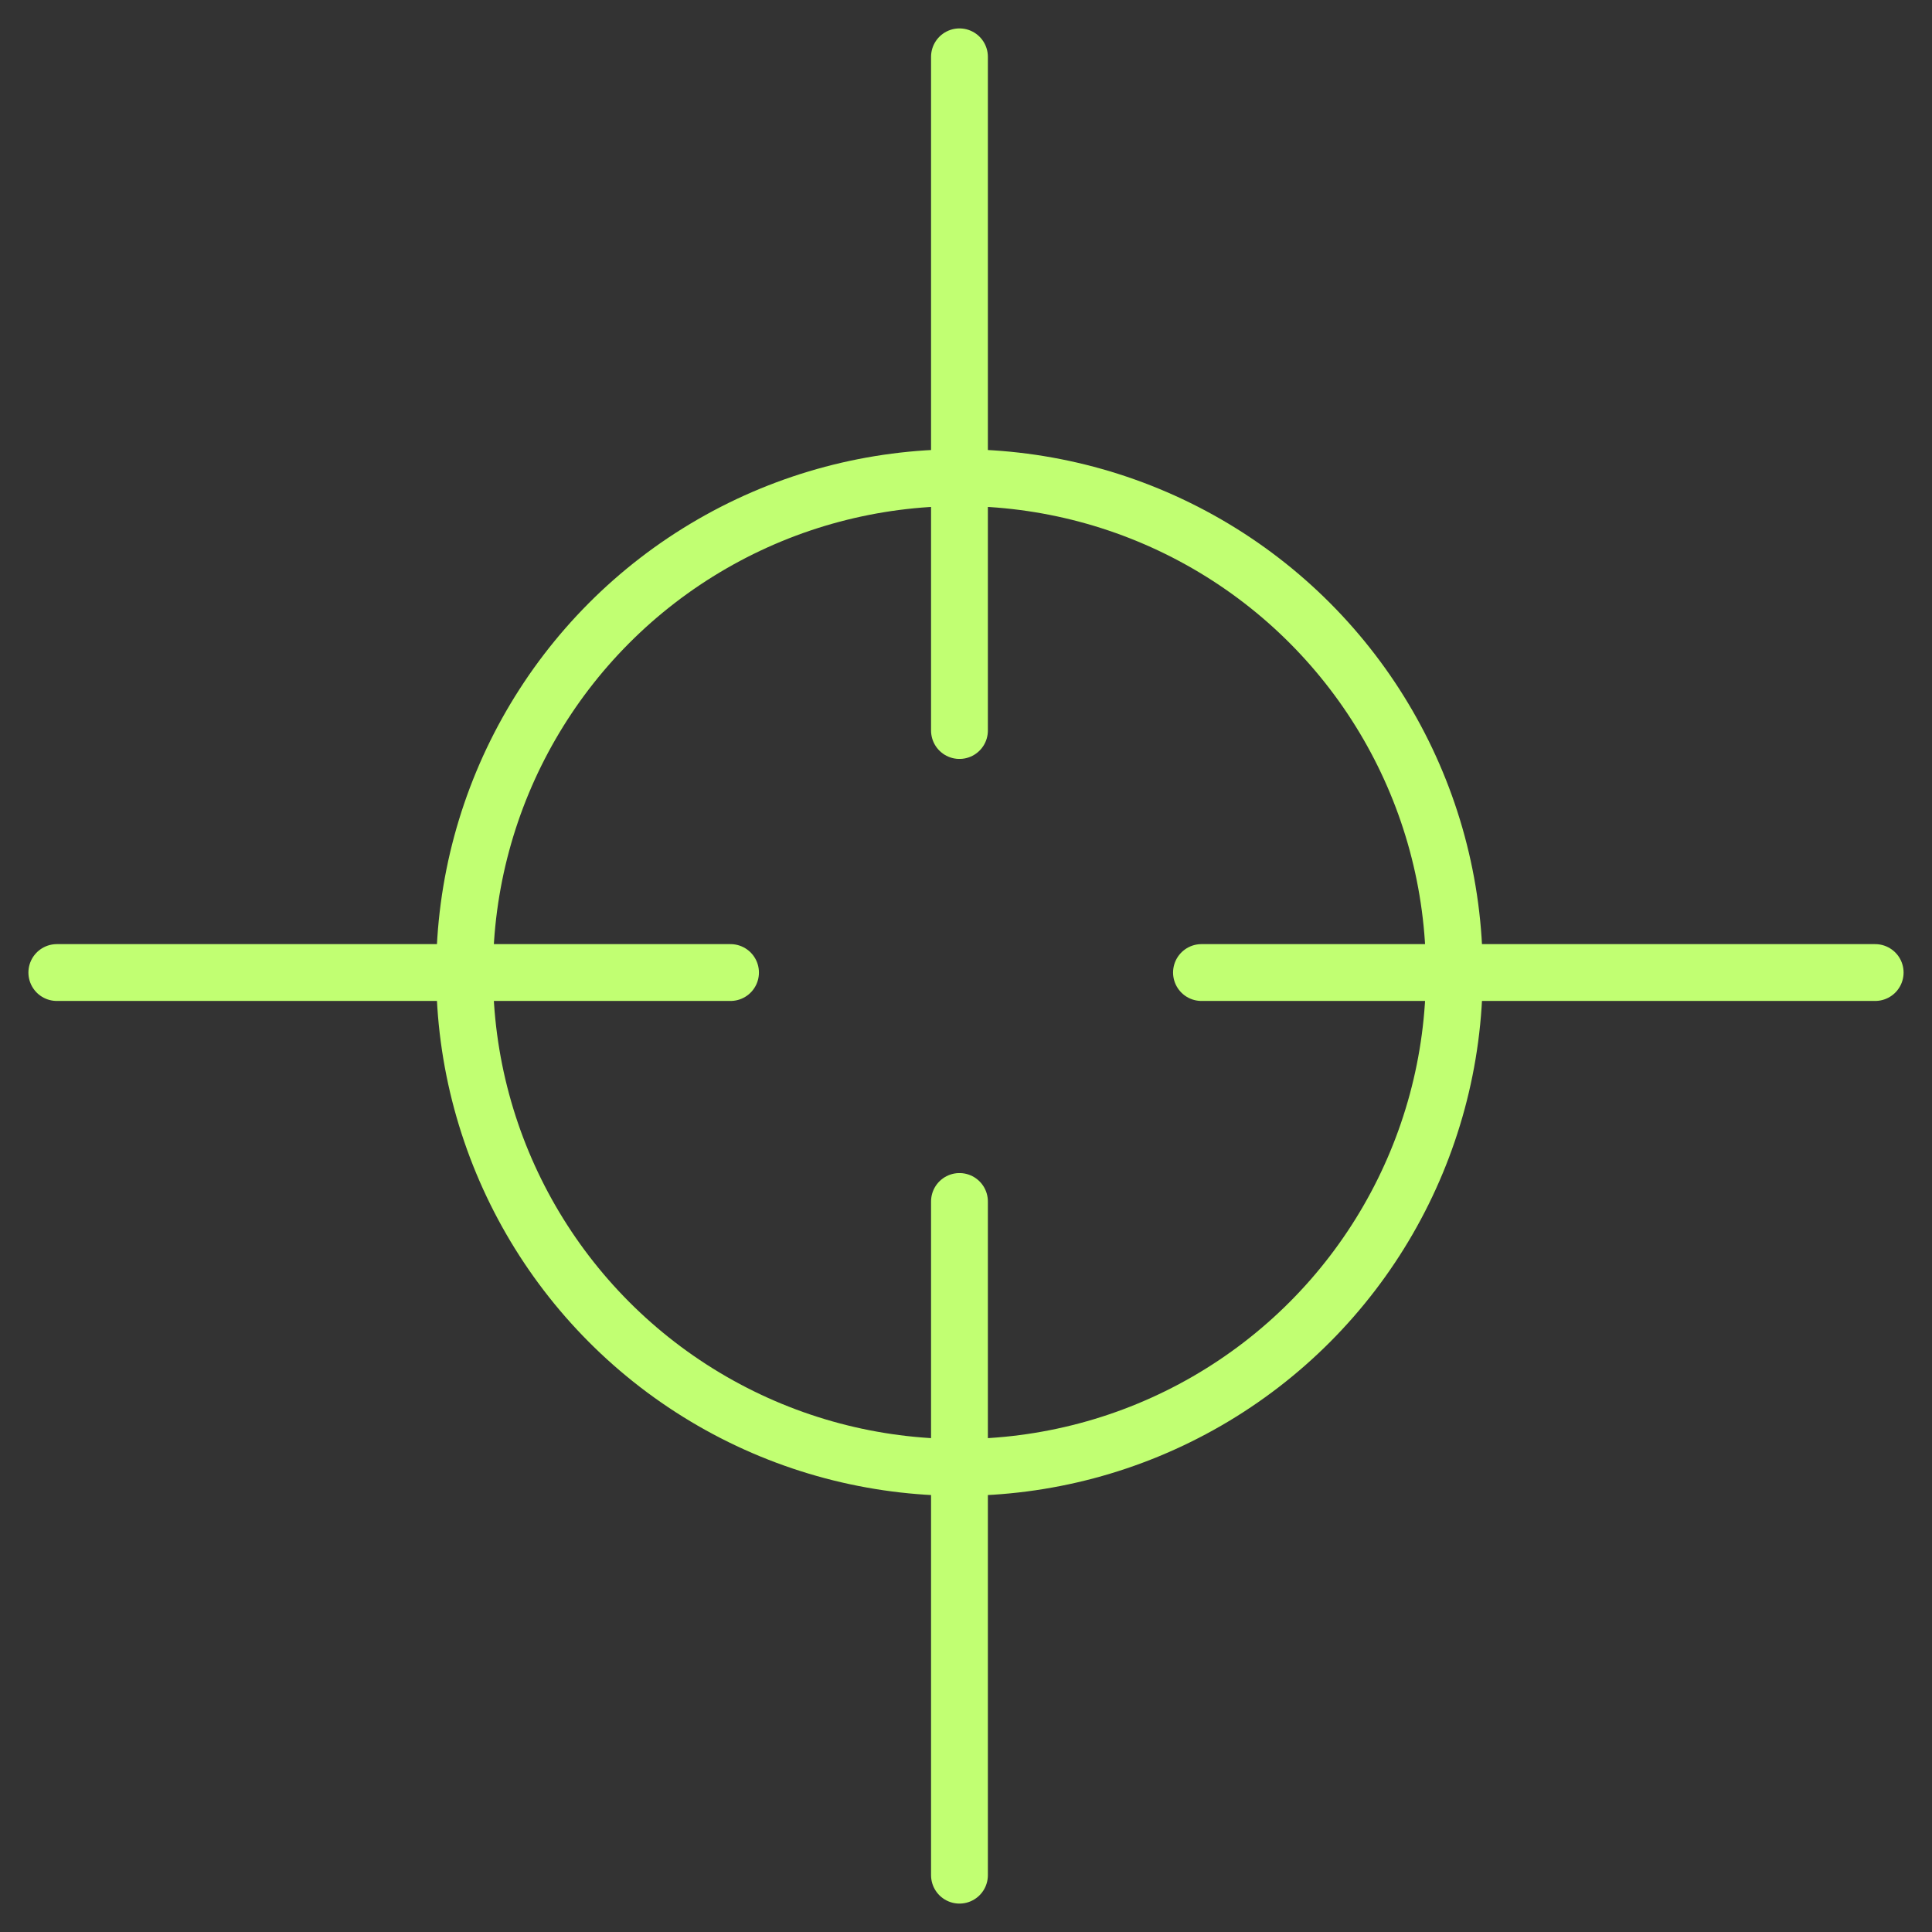 <svg width="34" height="34" viewBox="0 0 34 34" fill="none" xmlns="http://www.w3.org/2000/svg">
<rect x="0" y="0" width="34" height="34" fill="#333333" stroke="none"/>
<circle cx="16.885" cy="17.115" r="8.709" stroke="#C1FF72"/>
<path d="M16.885 1V12.856" stroke="#C1FF72" stroke-linecap="round"/>
<path d="M16.885 21.144V33" stroke="#C1FF72" stroke-linecap="round"/>
<path d="M12.856 17.115L1 17.115" stroke="#C1FF72" stroke-linecap="round"/>
<path d="M33 17.115L21.144 17.115" stroke="#C1FF72" stroke-linecap="round"/>
</svg>
